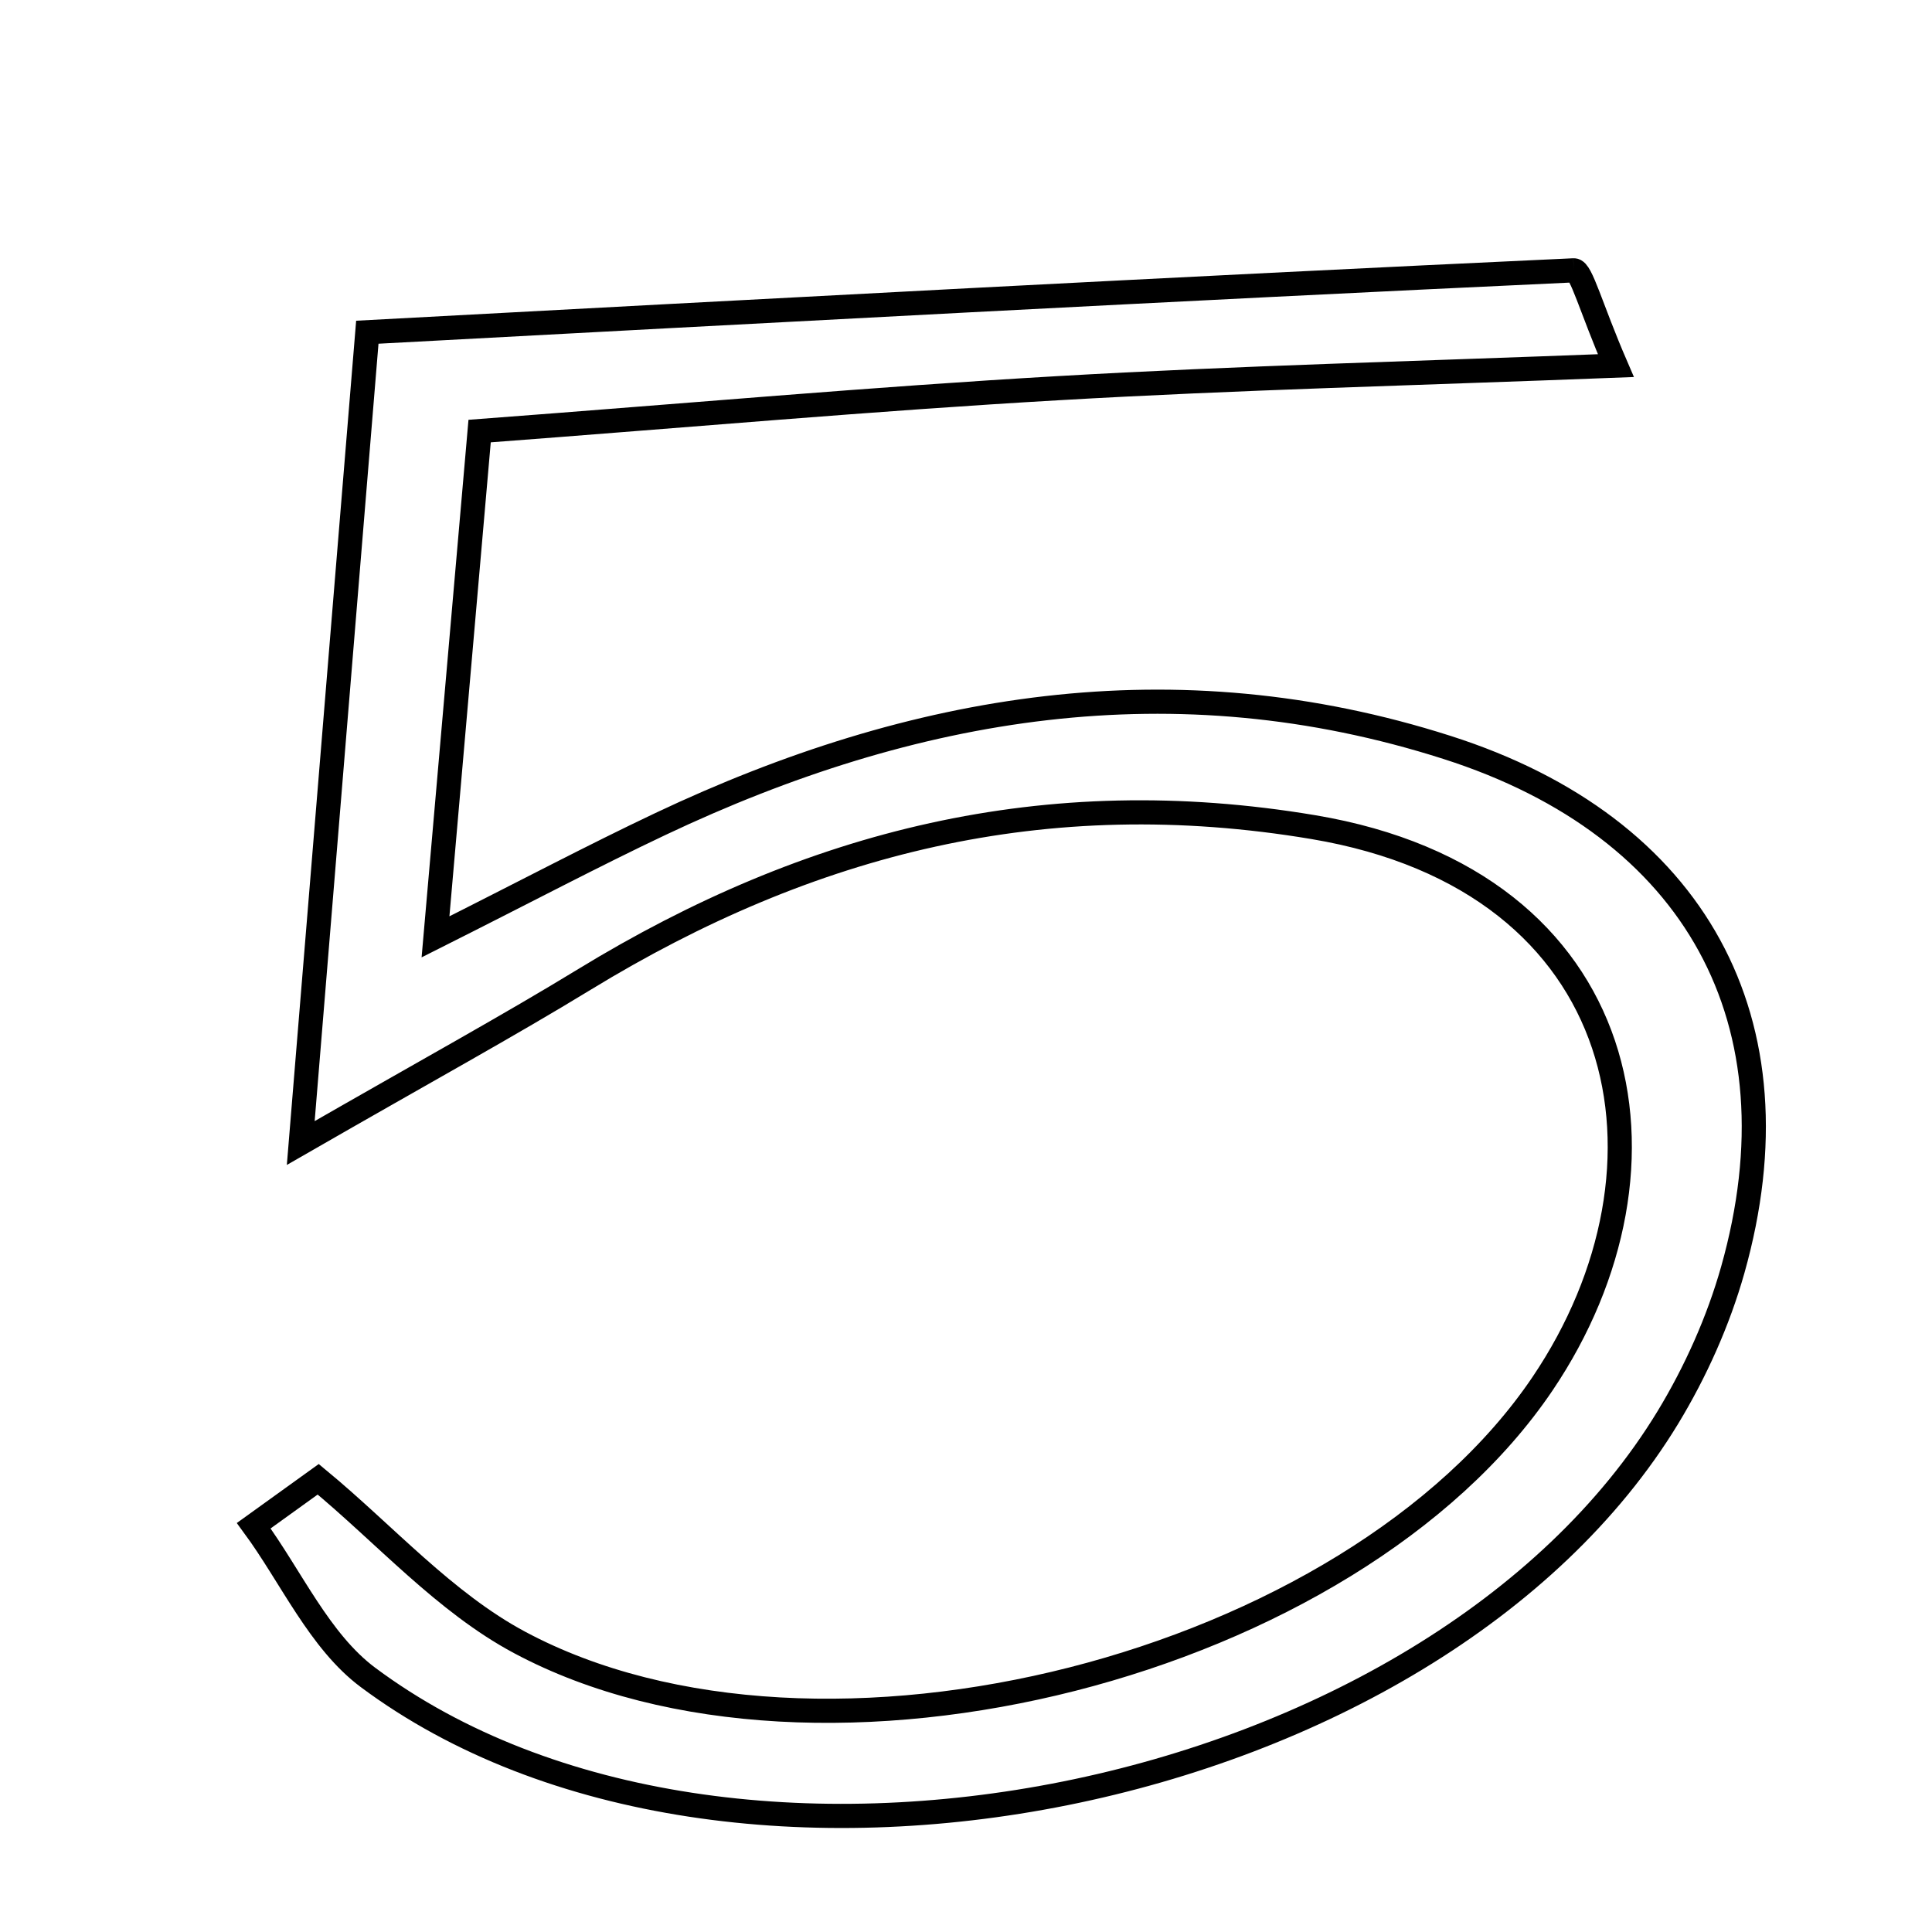 <svg xmlns="http://www.w3.org/2000/svg" viewBox="0.0 0.0 24.0 24.0" height="200px" width="200px"><path fill="none" stroke="black" stroke-width=".3" stroke-opacity="1.0"  filling="0" d="M19.55 3.358 C19.643 3.354 19.759 3.815 20.073 4.542 C17.601 4.638 15.372 4.693 13.147 4.822 C10.853 4.954 8.563 5.159 5.958 5.355 C5.784 7.355 5.613 9.311 5.41 11.638 C6.554 11.063 7.371 10.63 8.206 10.235 C11.347 8.749 14.59 8.202 17.976 9.285 C21.068 10.273 22.394 12.697 21.525 15.775 C21.345 16.412 21.063 17.041 20.719 17.608 C17.798 22.412 9.058 24.18 4.572 20.838 C3.967 20.387 3.619 19.589 3.152 18.953 C3.419 18.761 3.686 18.568 3.953 18.376 C4.782 19.061 5.525 19.906 6.455 20.403 C10.188 22.399 16.796 20.694 19.162 17.189 C20.981 14.495 20.311 10.946 16.315 10.275 C12.984 9.716 10.058 10.459 7.263 12.165 C6.313 12.745 5.336 13.279 3.736 14.199 C4.032 10.582 4.277 7.61 4.563 4.127 C9.556 3.86 14.552 3.59 19.55 3.358"></path></svg>